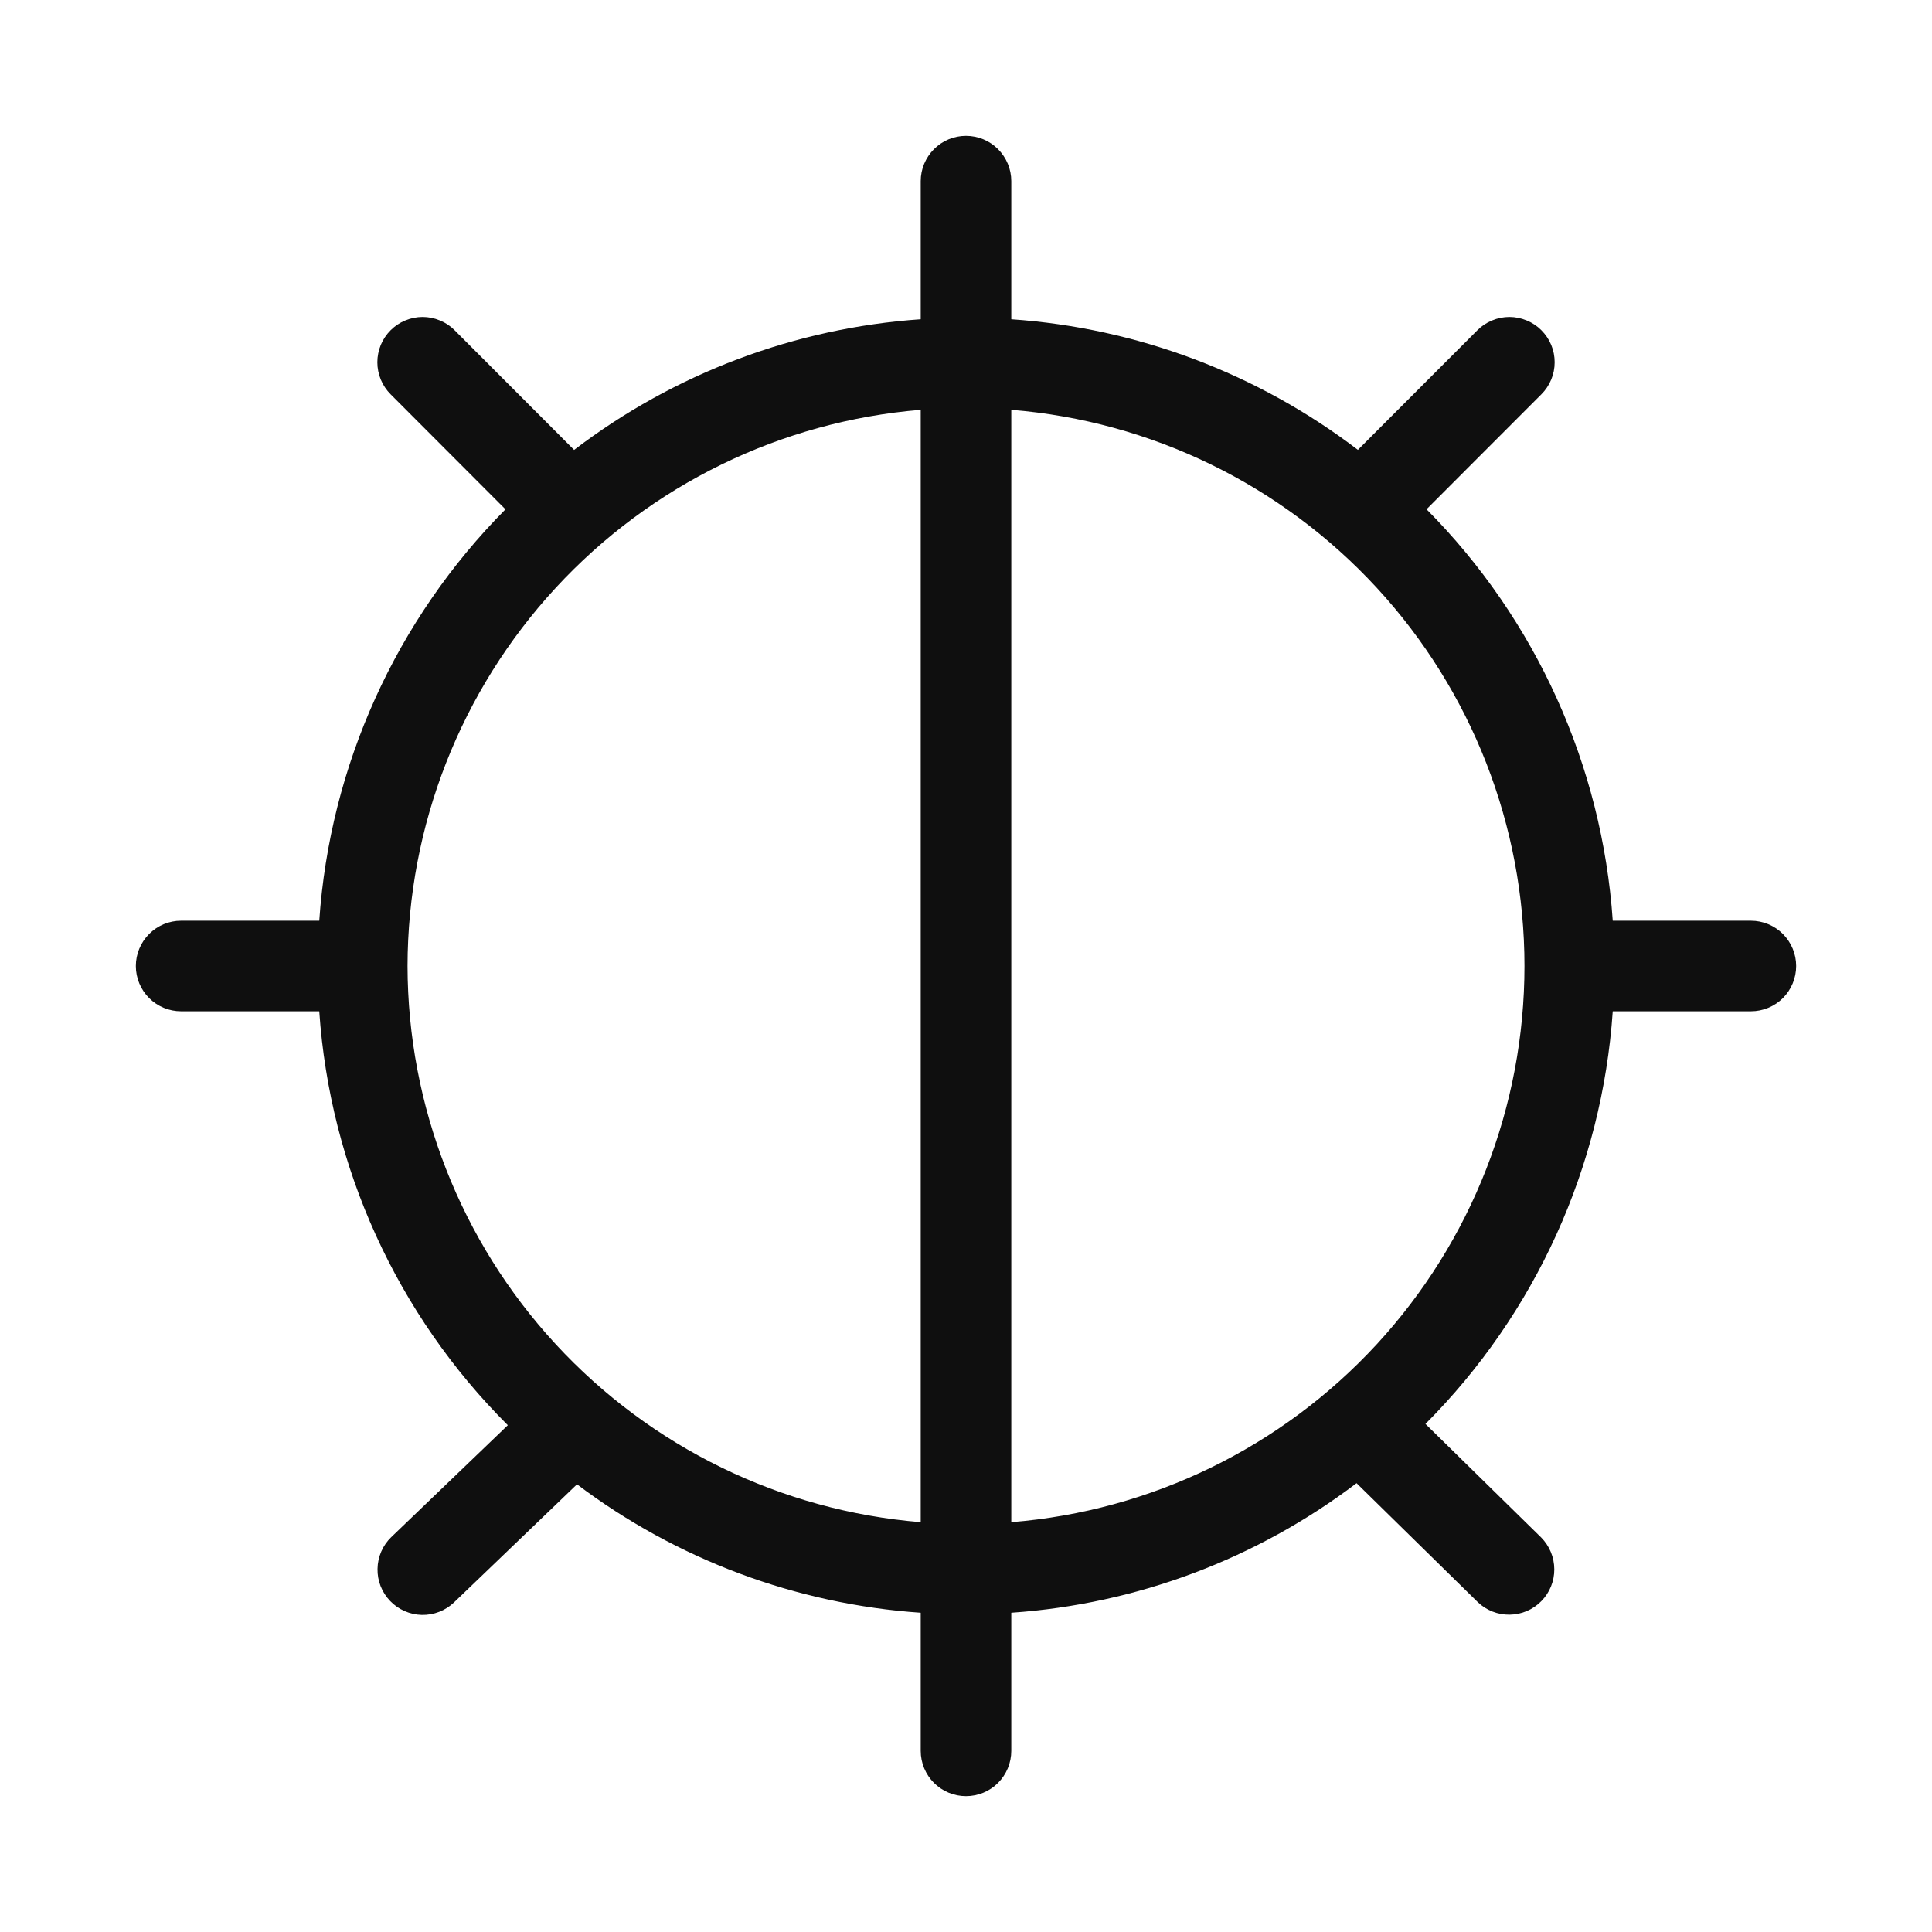<svg width="32" height="32" viewBox="0 0 32 32" fill="none" xmlns="http://www.w3.org/2000/svg">
<path d="M29 15.25H26.712C26.536 12.682 25.442 10.263 23.628 8.435L25.53 6.531C25.6 6.461 25.655 6.378 25.693 6.287C25.731 6.196 25.75 6.099 25.75 6C25.75 5.902 25.731 5.804 25.693 5.713C25.655 5.622 25.6 5.54 25.53 5.47C25.461 5.4 25.378 5.345 25.287 5.308C25.196 5.27 25.099 5.25 25 5.25C24.902 5.25 24.804 5.27 24.713 5.308C24.622 5.345 24.54 5.4 24.47 5.47L22.491 7.451C20.83 6.184 18.834 5.432 16.75 5.288V3C16.75 2.801 16.671 2.611 16.53 2.47C16.39 2.329 16.199 2.25 16 2.25C15.801 2.25 15.61 2.329 15.47 2.47C15.329 2.611 15.25 2.801 15.25 3V5.288C13.166 5.432 11.17 6.184 9.509 7.452L7.53 5.47C7.461 5.4 7.378 5.345 7.287 5.308C7.196 5.27 7.099 5.25 7 5.25C6.902 5.25 6.804 5.27 6.713 5.308C6.622 5.345 6.54 5.4 6.47 5.47C6.4 5.54 6.345 5.622 6.307 5.713C6.27 5.804 6.25 5.902 6.25 6C6.25 6.099 6.27 6.196 6.307 6.287C6.345 6.378 6.4 6.461 6.47 6.531L8.372 8.436C6.559 10.263 5.464 12.682 5.288 15.25H3C2.801 15.25 2.61 15.329 2.47 15.47C2.329 15.611 2.25 15.802 2.25 16C2.25 16.199 2.329 16.39 2.47 16.531C2.61 16.671 2.801 16.75 3 16.75H5.288C5.465 19.338 6.574 21.774 8.411 23.606L6.481 25.459C6.338 25.597 6.256 25.786 6.253 25.985C6.249 26.183 6.324 26.374 6.462 26.517C6.599 26.66 6.788 26.743 6.986 26.748C7.184 26.752 7.376 26.678 7.52 26.541L9.557 24.585C11.209 25.831 13.187 26.57 15.25 26.712V29C15.25 29.199 15.329 29.39 15.47 29.531C15.611 29.671 15.801 29.75 16 29.75C16.199 29.75 16.39 29.671 16.53 29.531C16.671 29.39 16.75 29.199 16.75 29V26.712C18.825 26.569 20.812 25.823 22.469 24.566L24.475 26.535C24.617 26.672 24.808 26.747 25.005 26.744C25.203 26.741 25.391 26.661 25.529 26.52C25.668 26.379 25.745 26.189 25.744 25.992C25.743 25.794 25.665 25.605 25.526 25.465L23.61 23.585C25.434 21.755 26.536 19.328 26.712 16.75H29C29.199 16.75 29.39 16.671 29.531 16.531C29.671 16.39 29.75 16.199 29.75 16C29.75 15.802 29.671 15.611 29.531 15.47C29.39 15.329 29.199 15.25 29 15.25ZM6.75 16C6.754 13.679 7.629 11.443 9.204 9.737C10.778 8.031 12.936 6.978 15.25 6.788V25.212C12.936 25.023 10.778 23.97 9.204 22.264C7.629 20.558 6.754 18.322 6.75 16ZM16.75 25.212V6.788C19.065 6.975 21.226 8.026 22.801 9.733C24.376 11.44 25.25 13.678 25.25 16C25.25 18.323 24.376 20.561 22.801 22.268C21.226 23.975 19.065 25.026 16.75 25.212Z" fill="#0F0F0F"/>
</svg>
